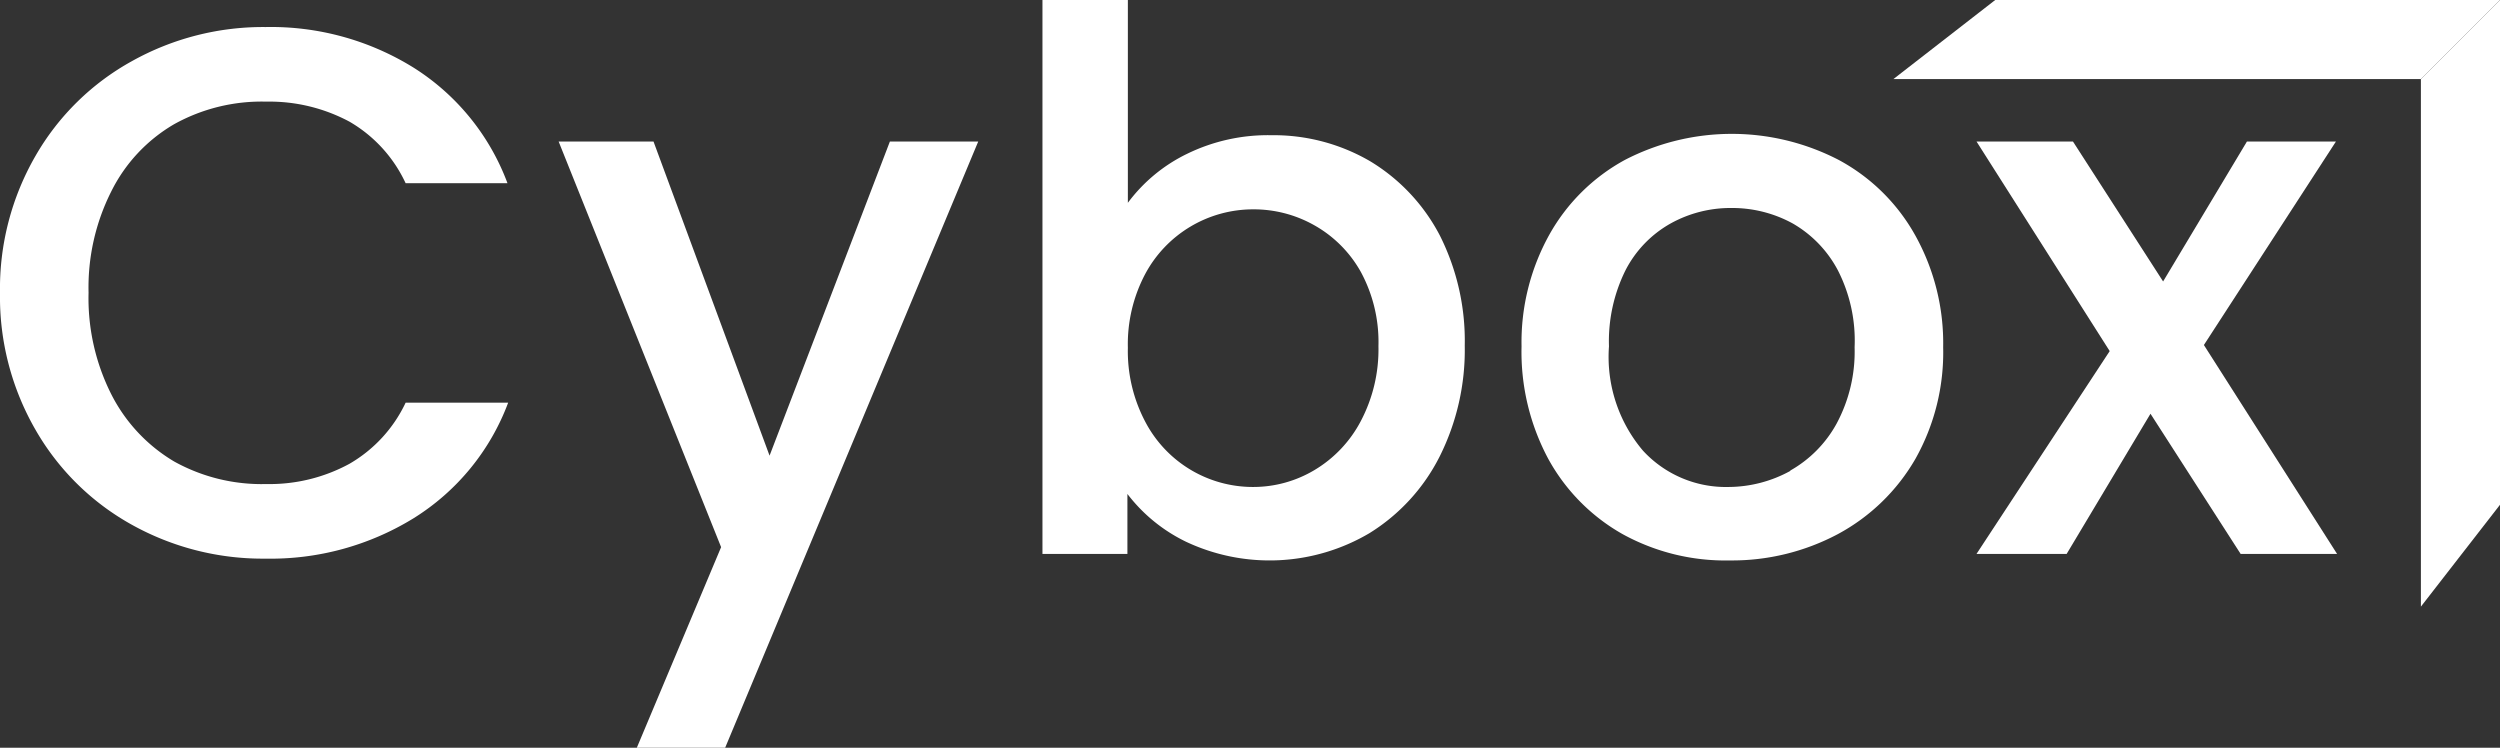 <svg xmlns="http://www.w3.org/2000/svg" viewBox="0 0 110.94 33.18"><rect x="0" y="0" width="110.94" height="33.18" fill="#333333" stroke="none"/><defs><style>.cls-1{fill:#fff;}</style></defs><g id="Layer_2" data-name="Layer 2"><g id="Layer_1-2" data-name="Layer 1"><path class="cls-1" d="M1.58,6.91a11.14,11.14,0,0,1,4.28-4.2A11.94,11.94,0,0,1,11.79,1.2,12,12,0,0,1,18.35,3a10.31,10.31,0,0,1,4.17,5.13H18a6.14,6.14,0,0,0-2.49-2.73,7.52,7.52,0,0,0-3.69-.89,8,8,0,0,0-4.09,1,7.12,7.12,0,0,0-2.8,3,9.46,9.46,0,0,0-1,4.48,9.47,9.47,0,0,0,1,4.49,7.3,7.3,0,0,0,2.8,3,8,8,0,0,0,4.09,1,7.42,7.42,0,0,0,3.69-.9A6.17,6.17,0,0,0,18,17.87h4.55A10.27,10.27,0,0,1,18.35,23a12.1,12.1,0,0,1-6.56,1.79,11.94,11.94,0,0,1-5.95-1.51,11.16,11.16,0,0,1-4.26-4.2A11.8,11.8,0,0,1,0,13,11.79,11.79,0,0,1,1.58,6.91Z"/><path class="cls-1" d="M43.41,6.28,32.18,33.18H28.26L32,24.28l-7.21-18H29l5.15,13.94L39.49,6.28Z"/><path class="cls-1" d="M52.69,6.82A8.18,8.18,0,0,1,56.42,6a8.5,8.5,0,0,1,4.39,1.16,8.35,8.35,0,0,1,3.09,3.3A10.41,10.41,0,0,1,65,15.34a10.56,10.56,0,0,1-1.12,4.93,8.5,8.5,0,0,1-3.11,3.39,8.71,8.71,0,0,1-8.14.38,7.24,7.24,0,0,1-2.6-2.12v2.66H46.26V0h3.79V9A7.17,7.17,0,0,1,52.69,6.82Zm7.7,5.25A5.38,5.38,0,0,0,58.33,10a5.46,5.46,0,0,0-2.74-.71,5.43,5.43,0,0,0-4.76,2.85,6.64,6.64,0,0,0-.78,3.29,6.71,6.71,0,0,0,.78,3.3,5.39,5.39,0,0,0,4.76,2.88,5.3,5.3,0,0,0,2.74-.75,5.5,5.5,0,0,0,2.06-2.18,6.82,6.82,0,0,0,.78-3.32A6.54,6.54,0,0,0,60.39,12.07Z"/><path class="cls-1" d="M72,23.7a8.56,8.56,0,0,1-3.29-3.33,10.06,10.06,0,0,1-1.19-5,9.83,9.83,0,0,1,1.23-4.95,8.49,8.49,0,0,1,3.35-3.32,10.31,10.31,0,0,1,9.5,0A8.49,8.49,0,0,1,85,10.46a9.83,9.83,0,0,1,1.23,4.95A9.64,9.64,0,0,1,85,20.36a8.76,8.76,0,0,1-3.44,3.34,10,10,0,0,1-4.8,1.17A9.45,9.45,0,0,1,72,23.7Zm7.43-2.81a5.33,5.33,0,0,0,2.07-2.09,6.75,6.75,0,0,0,.8-3.39A6.85,6.85,0,0,0,81.56,12a5.19,5.19,0,0,0-2-2.08,5.59,5.59,0,0,0-2.73-.69,5.48,5.48,0,0,0-2.7.69,5,5,0,0,0-2,2.08,7.08,7.08,0,0,0-.73,3.37A6.43,6.43,0,0,0,72.91,20a5,5,0,0,0,3.8,1.61A5.74,5.74,0,0,0,79.46,20.89Z"/><path class="cls-1" d="M97.8,15.31l5.91,9.27H99.43l-4-6.22-3.72,6.22h-4l5.91-9-5.91-9.3h4.28l4,6.21,3.72-6.21h3.95Z"/><polygon class="cls-1" points="107.43 3.51 84.02 3.51 88.54 0 110.94 0 107.43 3.51"/><polygon class="cls-1" points="110.94 22.4 110.94 0 107.43 3.51 107.43 26.92 110.94 22.4"/></g></g></svg>